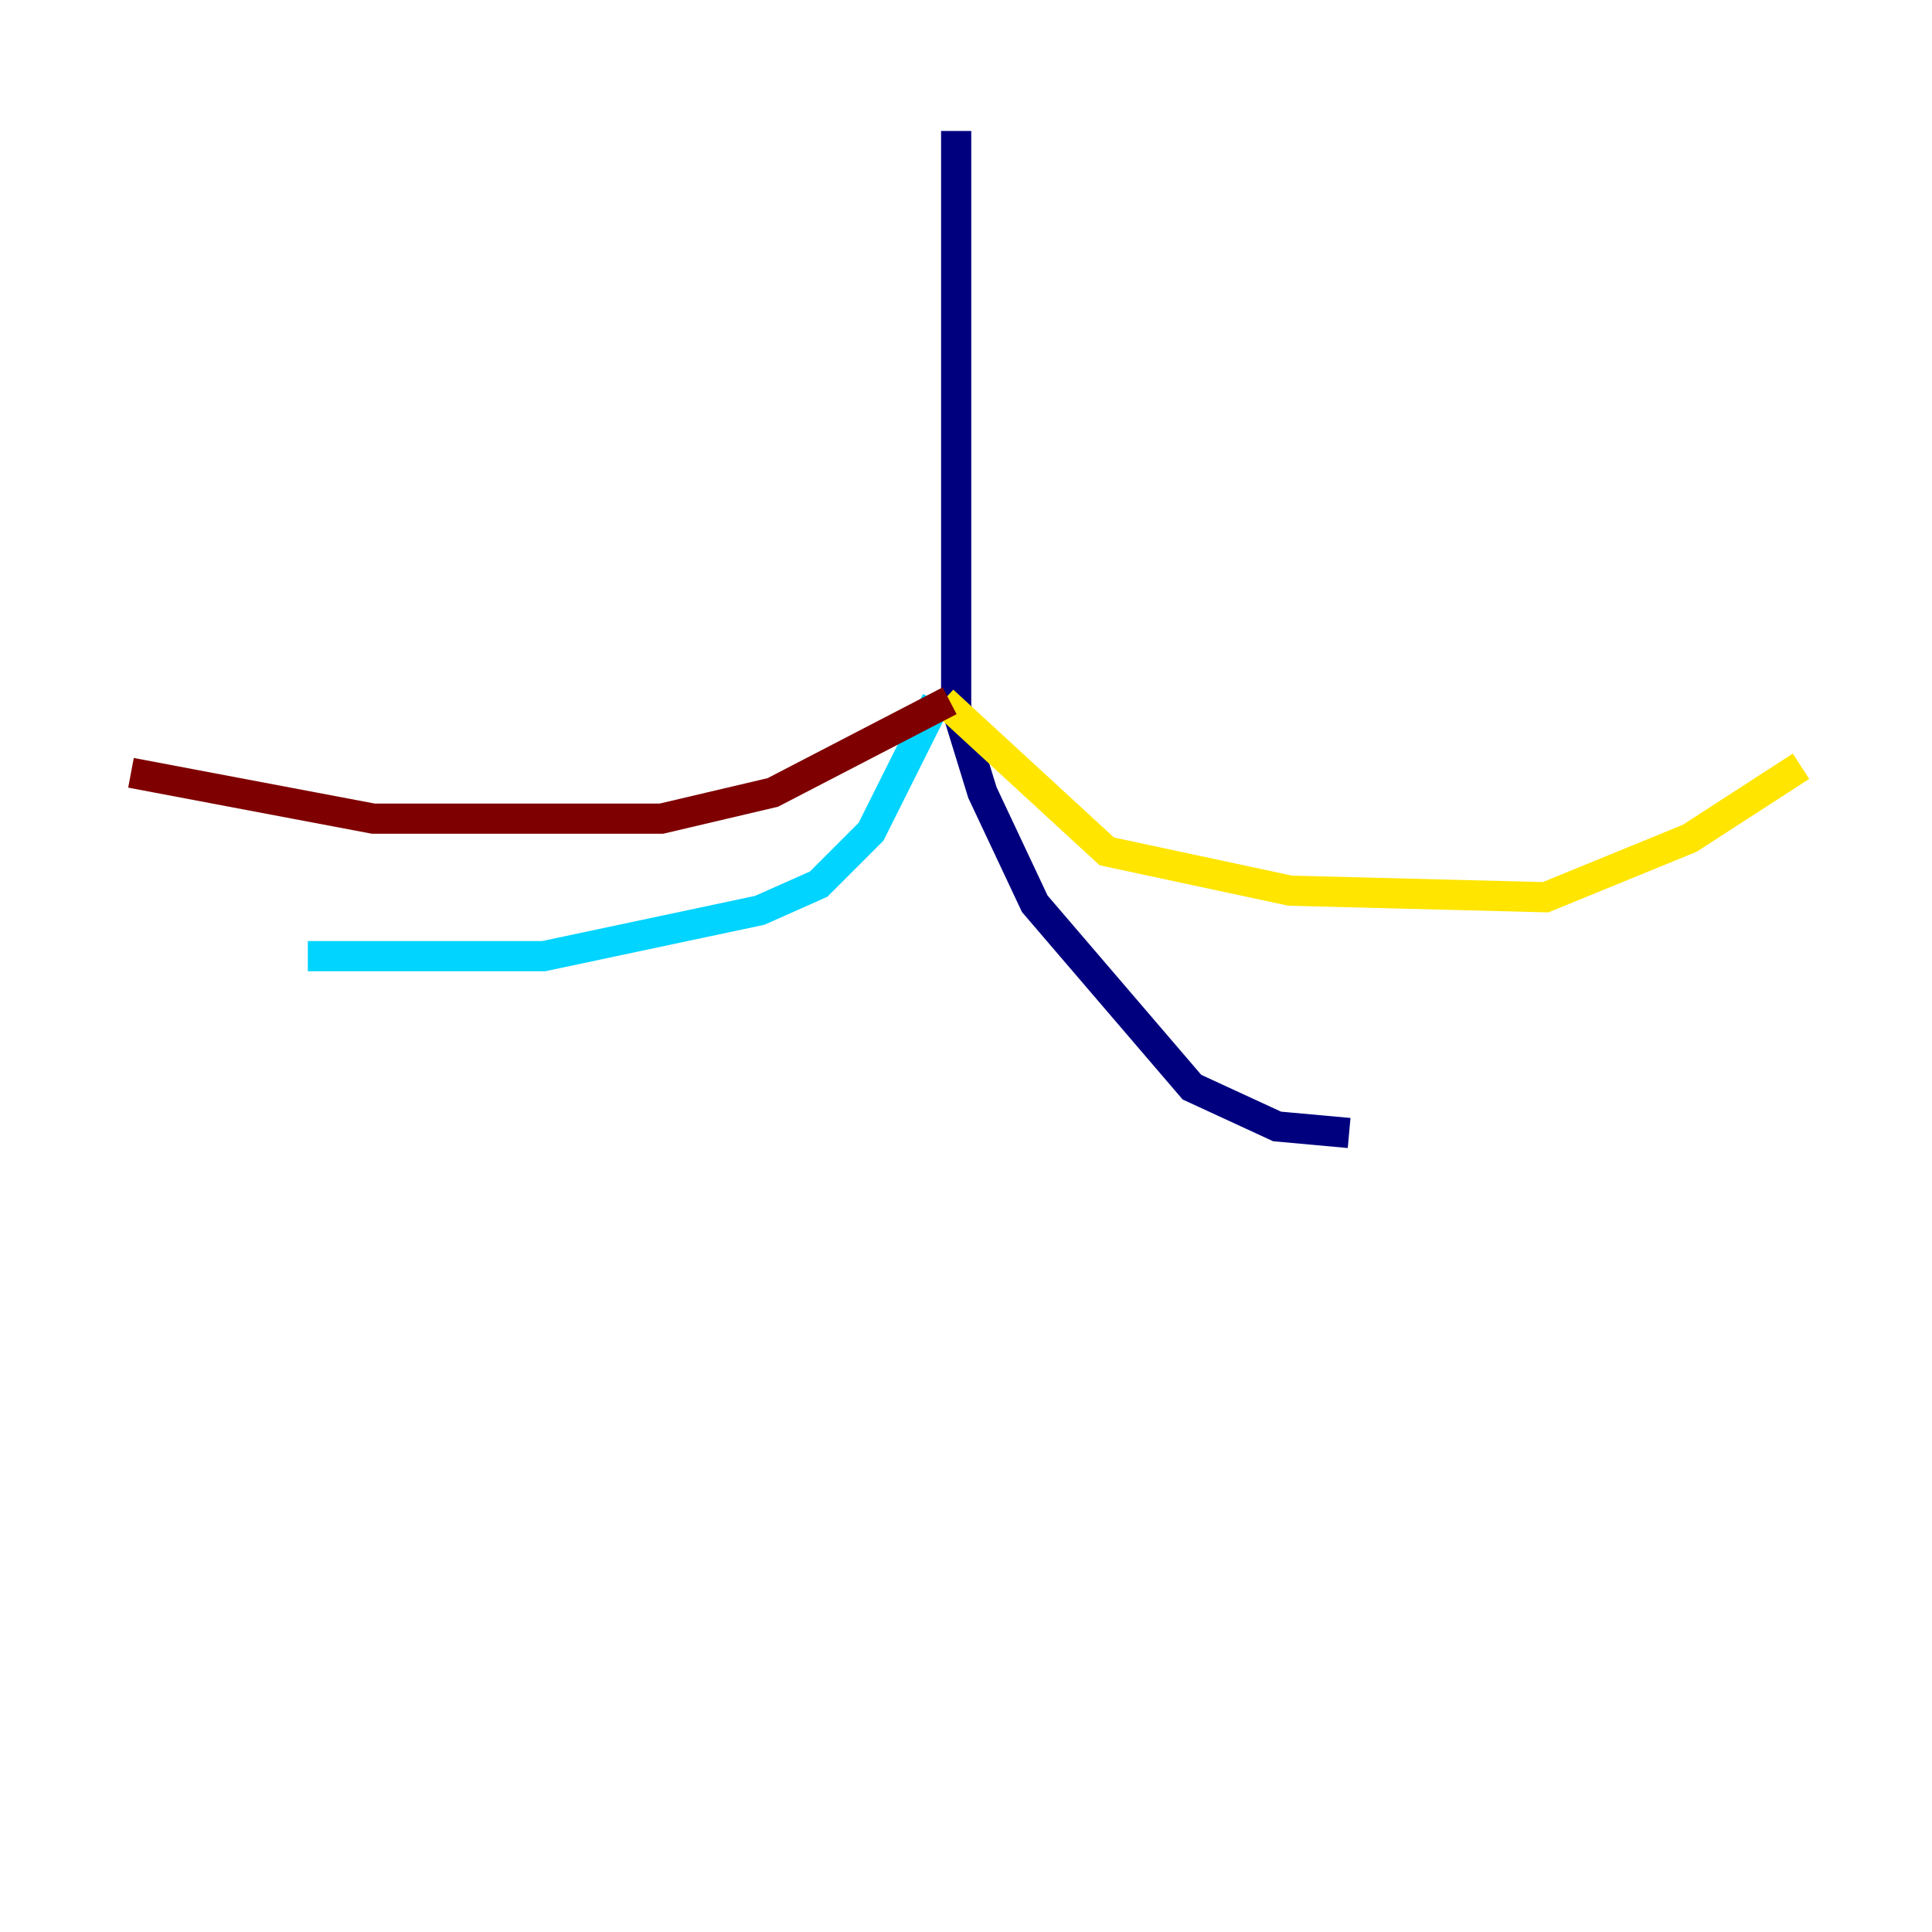 <?xml version="1.0" encoding="utf-8" ?>
<svg baseProfile="tiny" height="128" version="1.2" viewBox="0,0,128,128" width="128" xmlns="http://www.w3.org/2000/svg" xmlns:ev="http://www.w3.org/2001/xml-events" xmlns:xlink="http://www.w3.org/1999/xlink"><defs /><polyline fill="none" points="63.349,8.678 63.349,46.861 65.085,52.502 68.556,59.878 78.969,72.027 84.61,74.63 89.383,75.064" stroke="#00007f" stroke-width="2" /><polyline fill="none" points="62.047,46.427 57.709,55.105 54.237,58.576 50.332,60.312 36.014,63.349 20.393,63.349" stroke="#00d4ff" stroke-width="2" /><polyline fill="none" points="62.481,46.427 73.329,56.407 85.478,59.01 102.4,59.444 111.946,55.539 119.322,50.766" stroke="#ffe500" stroke-width="2" /><polyline fill="none" points="62.915,46.427 51.2,52.502 43.824,54.237 24.732,54.237 8.678,51.2" stroke="#7f0000" stroke-width="2" /></svg>